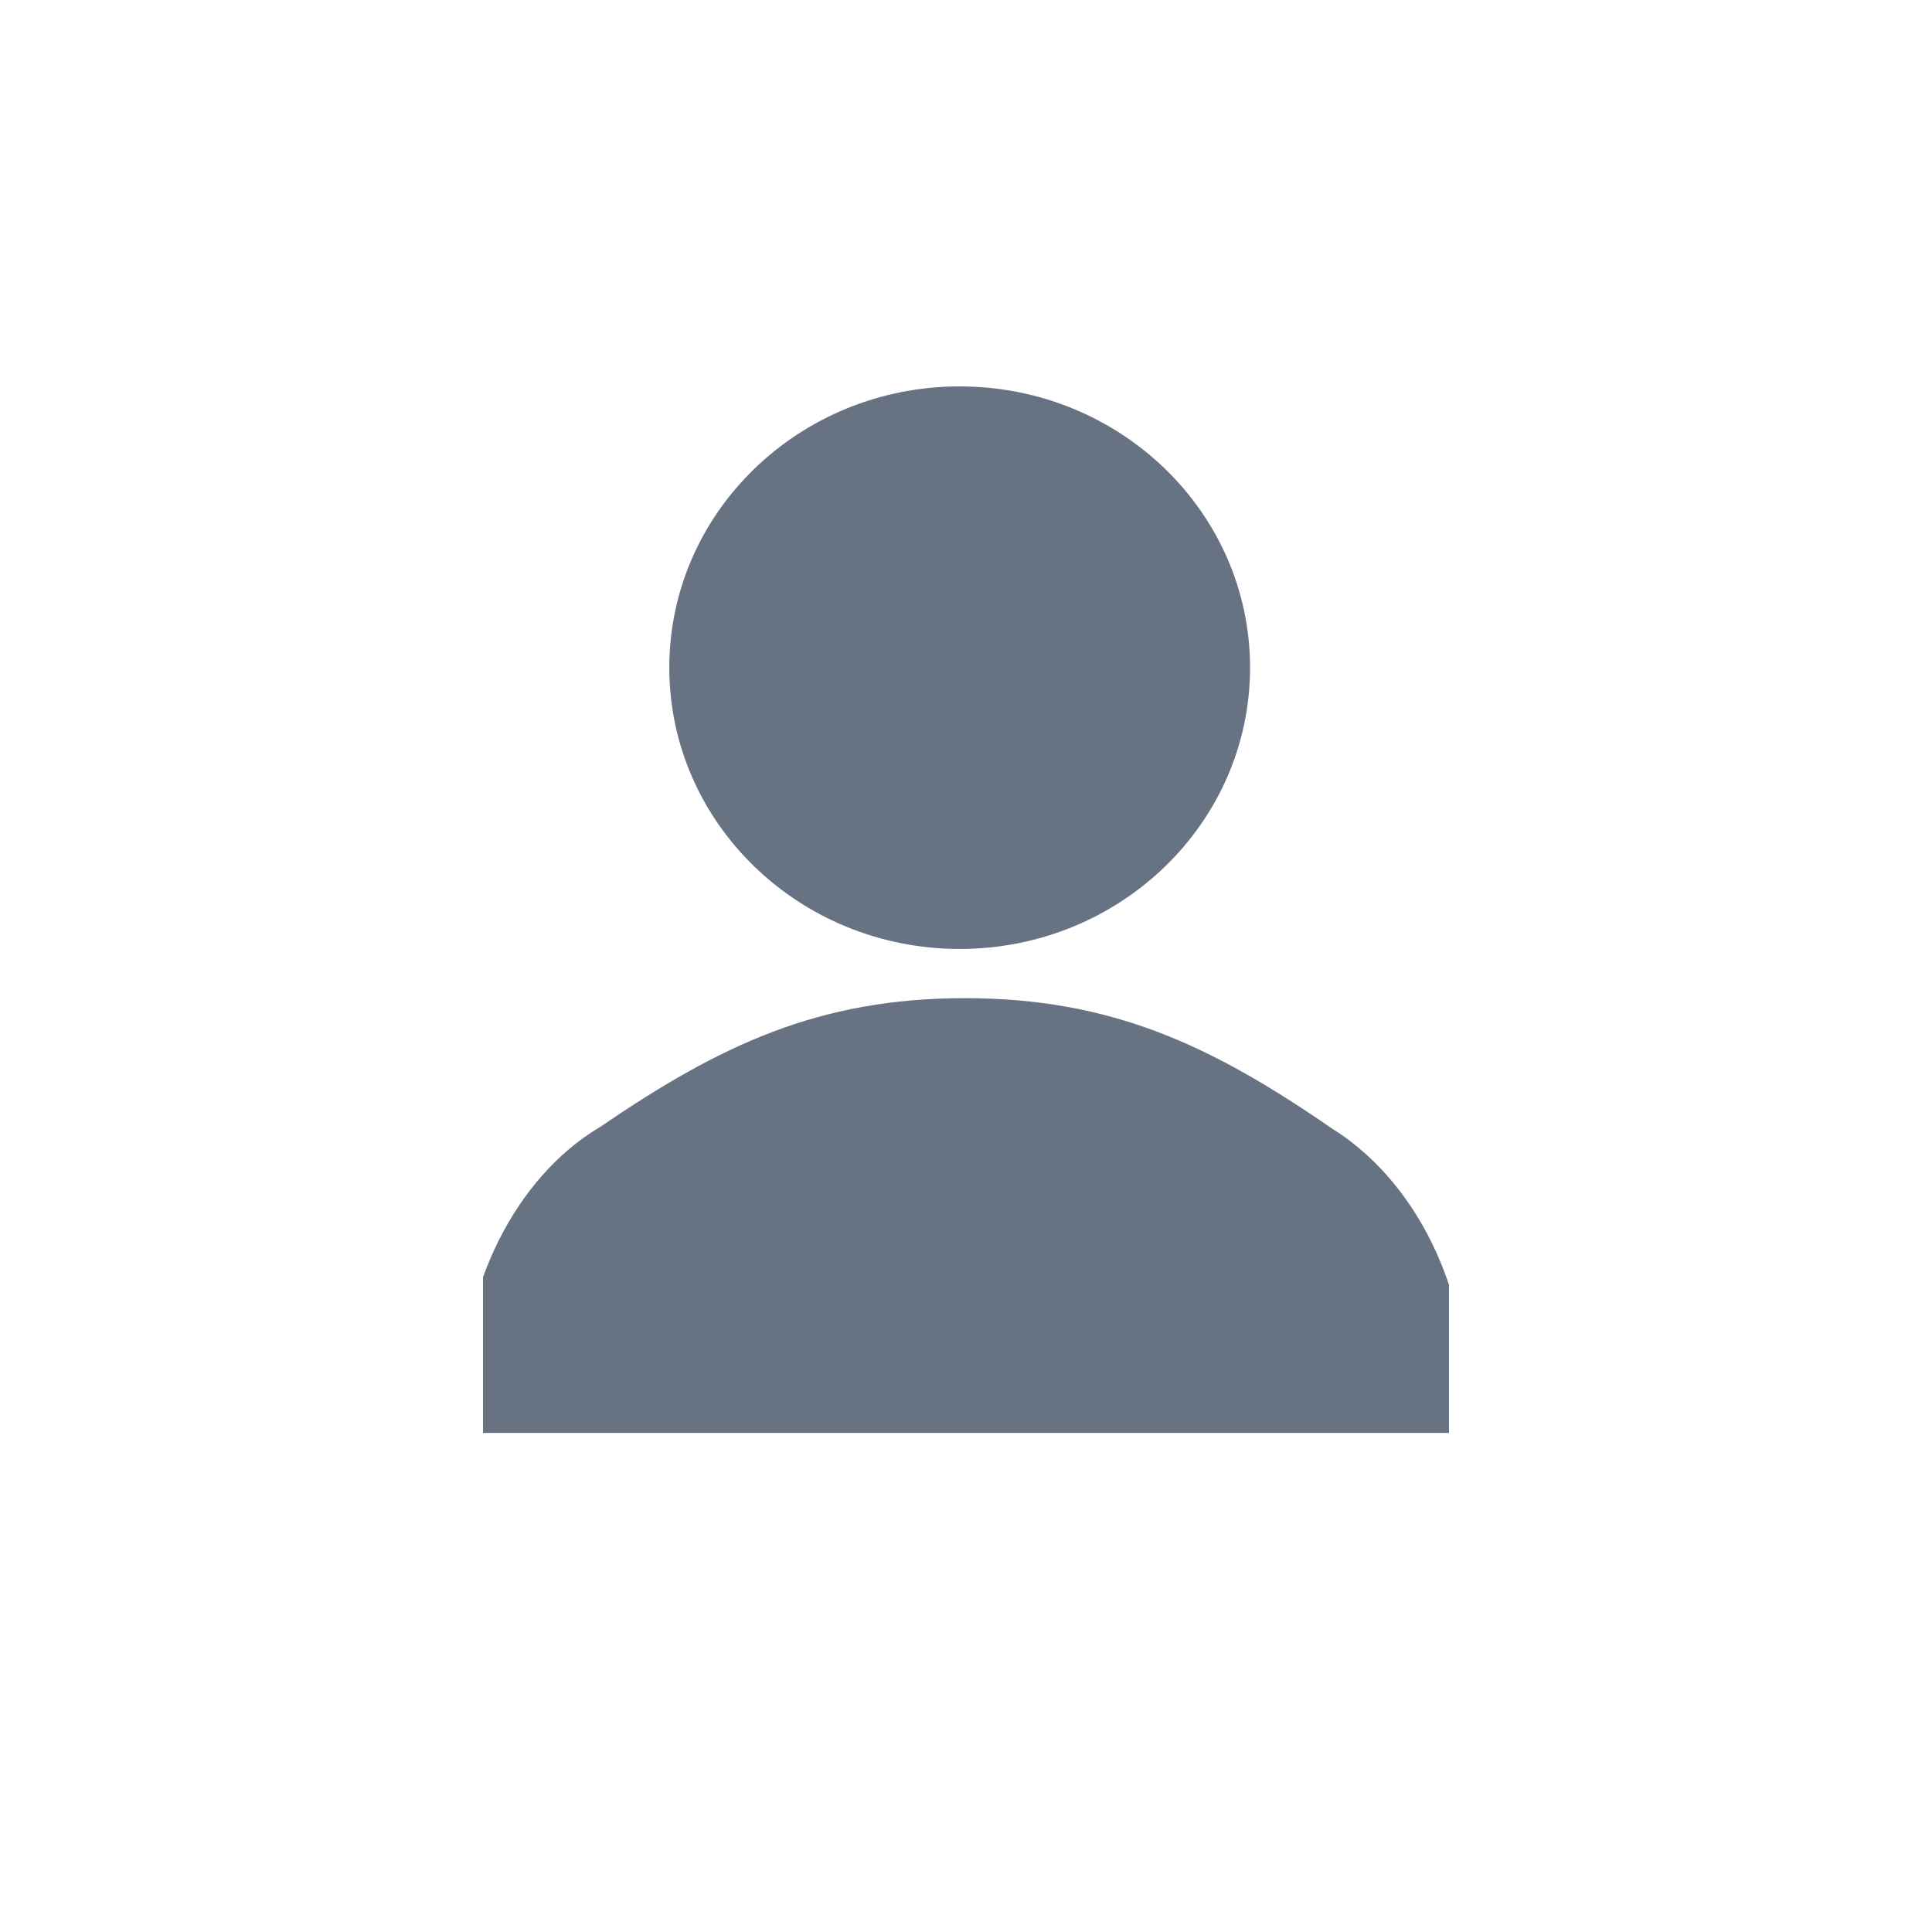 <?xml version="1.0" encoding="UTF-8"?>
<svg width="40px" height="40px" viewBox="0 0 40 40" version="1.1" xmlns="http://www.w3.org/2000/svg" xmlns:xlink="http://www.w3.org/1999/xlink">
    <!-- Generator: Sketch 47.1 (45422) - http://www.bohemiancoding.com/sketch -->
    <title>ic_denglu_zhanghao</title>
    <desc>Created with Sketch.</desc>
    <defs></defs>
    <g id="Page-1" stroke="none" stroke-width="1" fill="none" fill-rule="evenodd">
        <g id="1.0-登录" transform="translate(-780, -721)">
            <g id="Page-1" transform="translate(780, 719)">
                <path d="M28.122,25.759 L28.122,25.759 C28.949,26.444 29.608,27.432 30,28.6 L30,31.667 L10,31.667 L10,28.443 C10.387,27.372 10.999,26.461 11.759,25.81 C11.969,25.63 12.195,25.468 12.433,25.327 C14.916,23.63 16.963,22.666 19.977,22.666 C23.019,22.666 25.091,23.647 27.59,25.374 C27.775,25.488 27.952,25.617 28.122,25.759 Z M13.857,15.823 L13.857,15.823 C13.857,12.607 16.549,10 19.869,10 C23.189,10 25.881,12.607 25.881,15.823 C25.881,19.039 23.189,21.647 19.869,21.647 C16.549,21.647 13.857,19.039 13.857,15.823 Z" id="Combined-Shape" fill="#677383" fill-rule="nonzero"></path>
                <rect id="Rectangle-594" x="0" y="0" width="40" height="40"></rect>
            </g>
        </g>
    </g>
</svg>